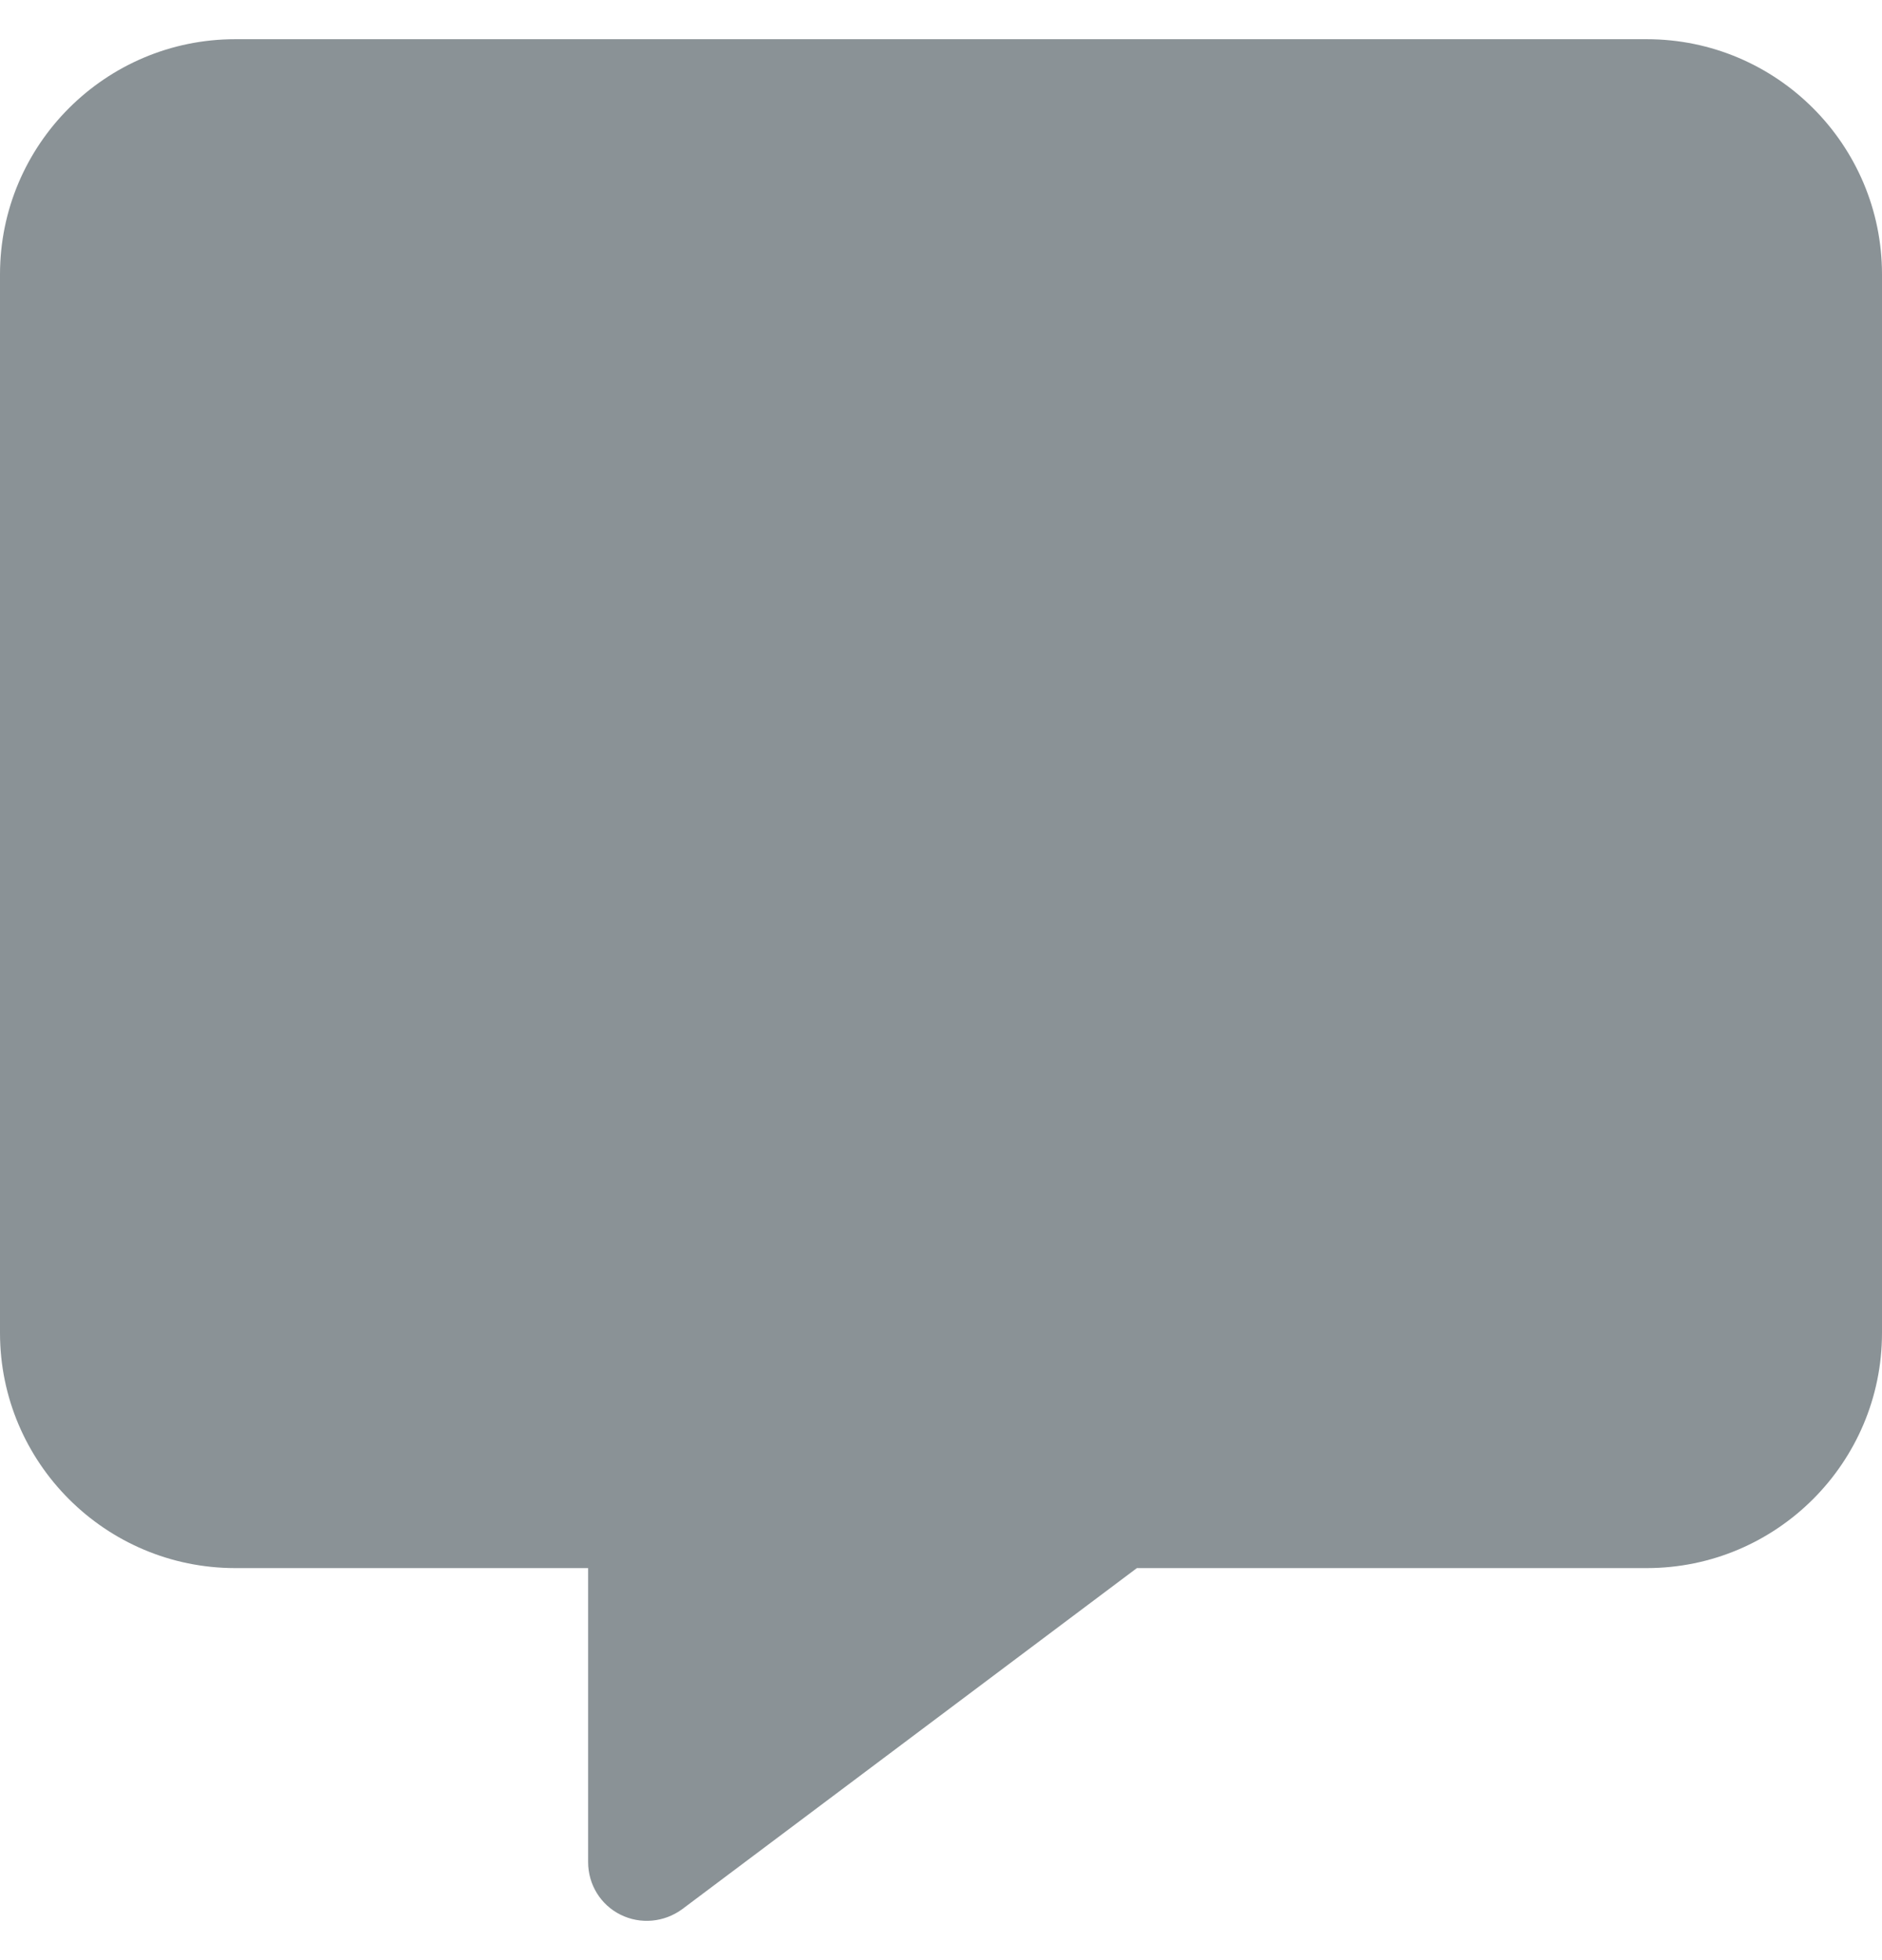<svg width="24" height="25" viewBox="0 0 24 25" fill="none" xmlns="http://www.w3.org/2000/svg">
<g clip-path="url(#clip0_29_236)">
<path d="M3 0.5C1.345 0.5 0 1.845 0 3.5V17C0 18.655 1.345 20 3 20H7.5V23.75C7.5 24.036 7.659 24.294 7.912 24.42C8.166 24.547 8.47 24.519 8.7 24.35L14.498 20H21C22.655 20 24 18.655 24 17V3.5C24 1.845 22.655 0.5 21 0.5H3Z" fill="#8A9296"/>
</g>
<defs>
<clipPath id="clip0_29_236">
<rect width="24" height="24" fill="white" transform="translate(0 0.5)"/>
</clipPath>
</defs>
</svg>
